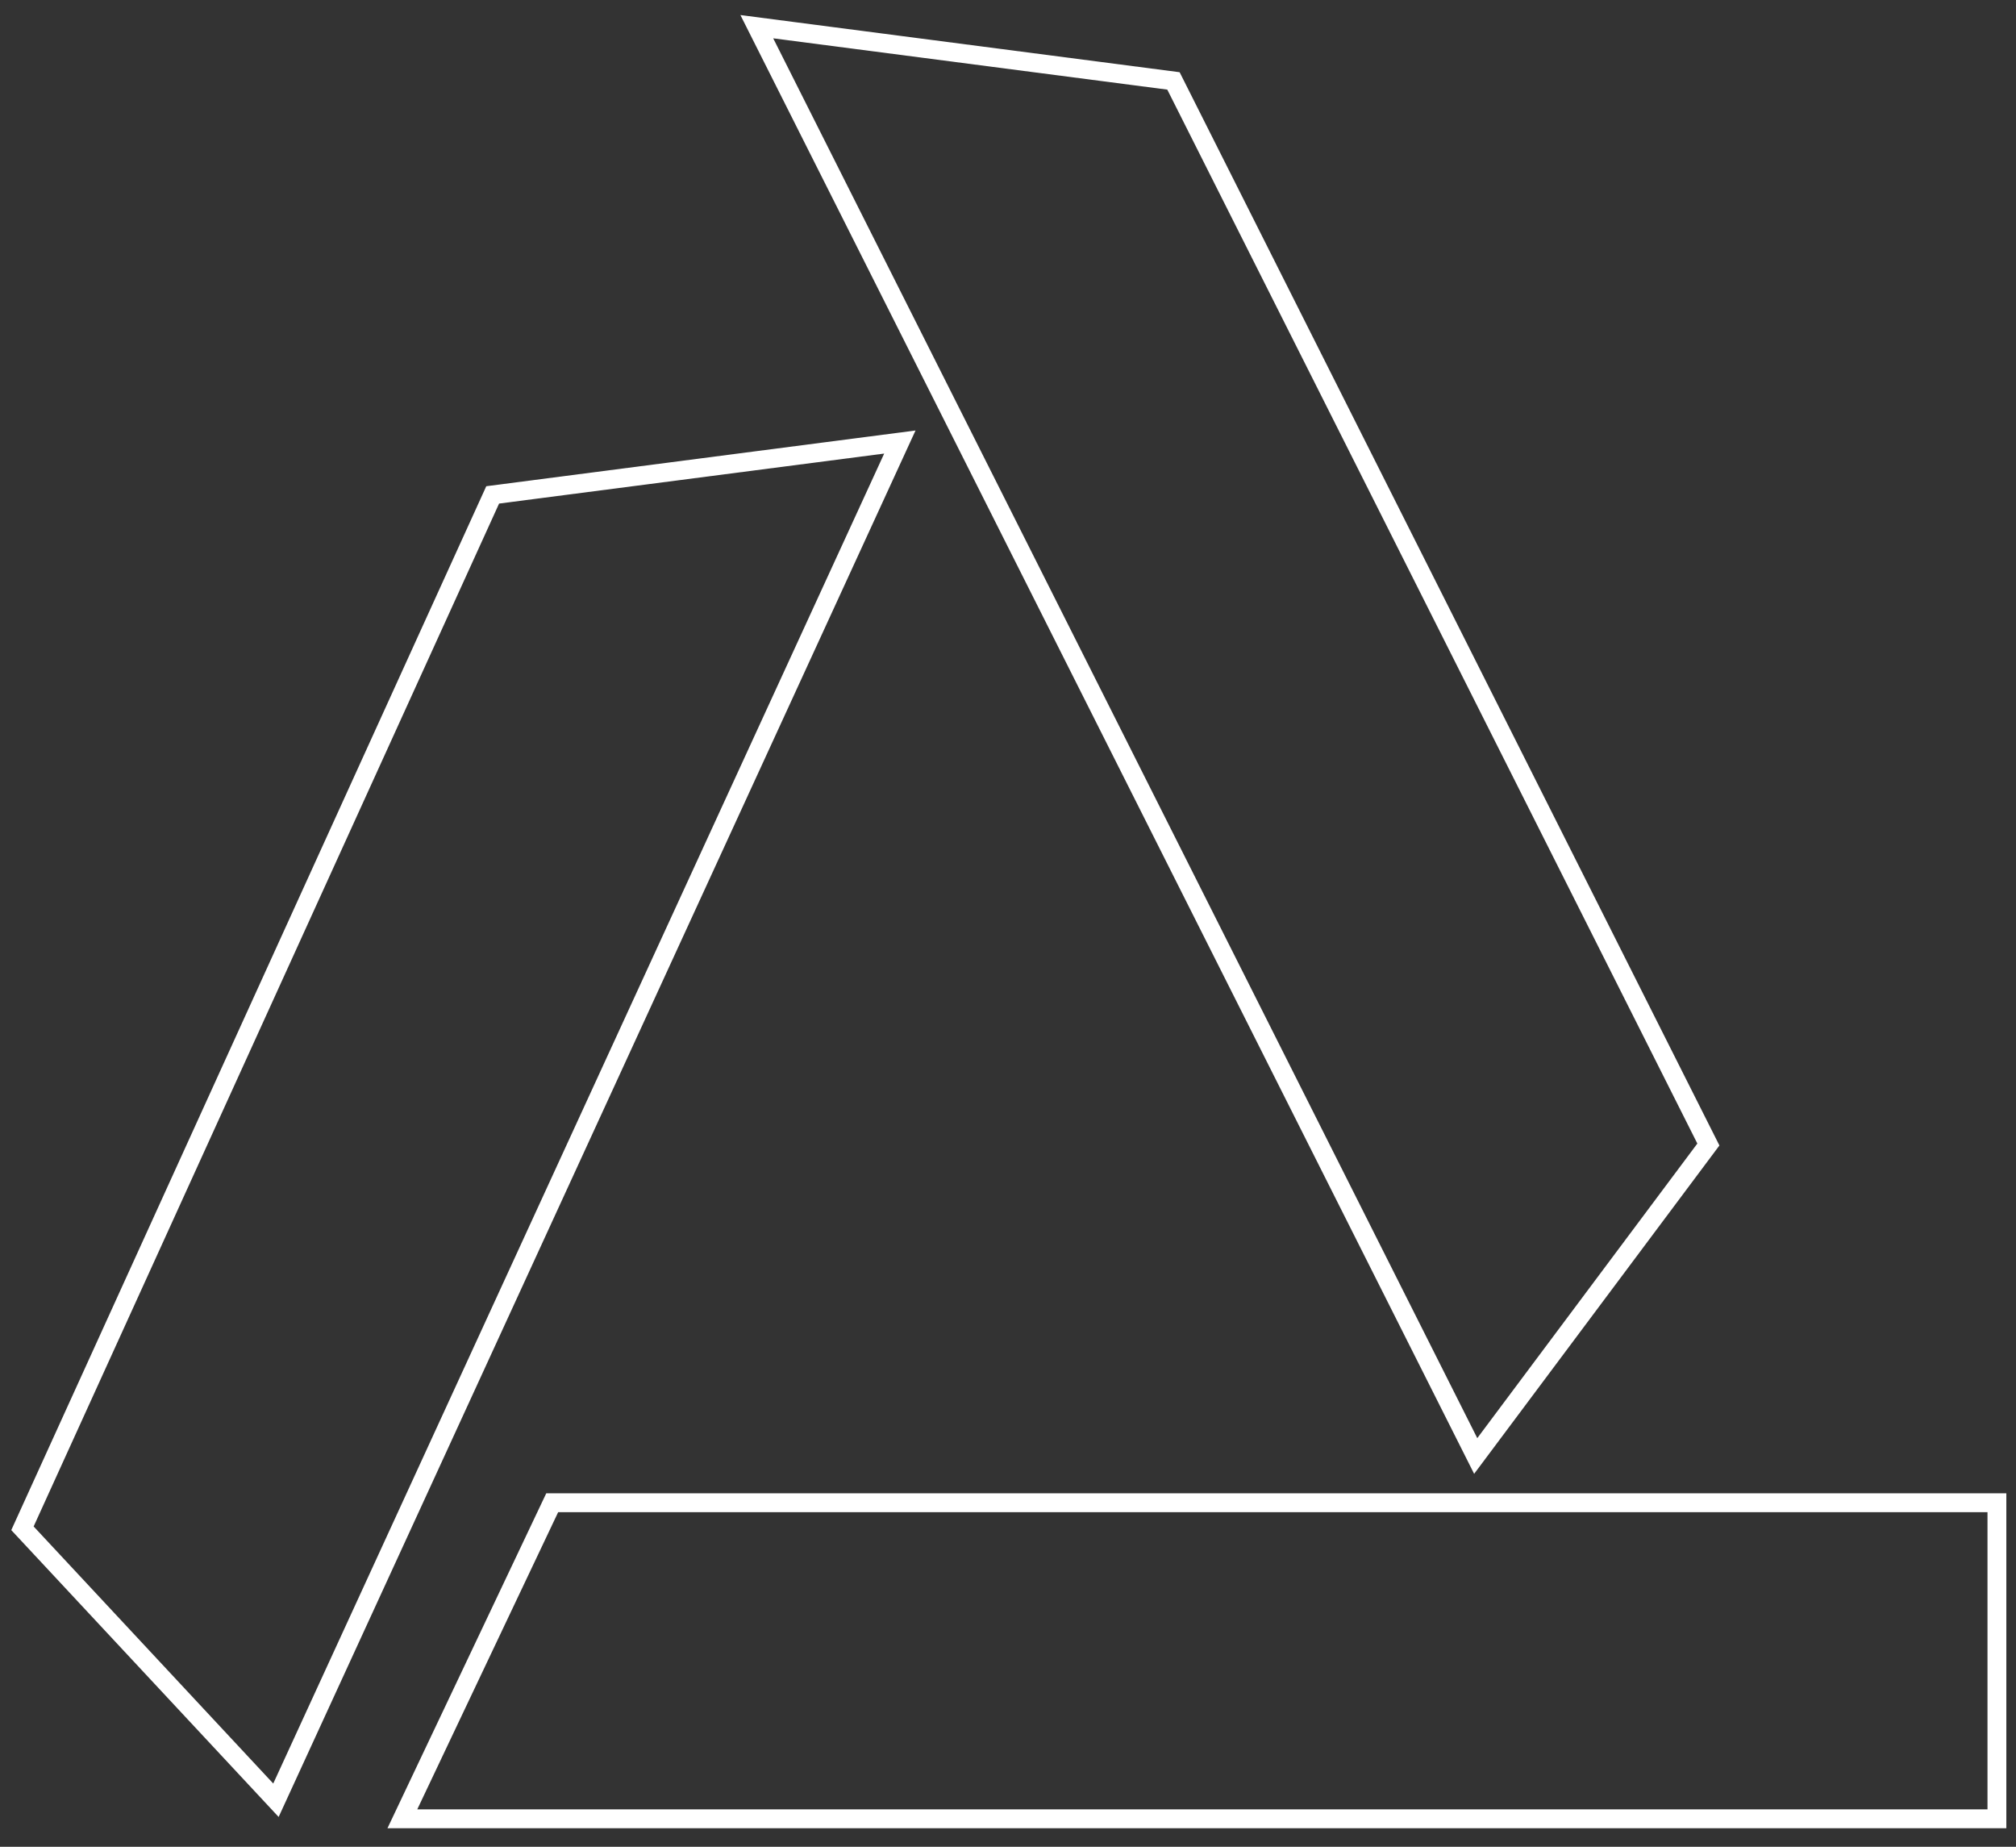 <svg width="107" height="98" viewBox="0 0 107 98" fill="none" xmlns="http://www.w3.org/2000/svg">
<rect x="0" y="0" width="107" height="98" fill="#333333" stroke="none"/>
<path d="M40.168 1.416L62.282 4.294L90.673 60.734L78.324 77.263L40.168 1.416Z" stroke="white"/>
<path d="M21.356 96.515L29.309 79.743H105.987V96.515H21.356Z" stroke="white"/>
<path d="M14.646 95.531L1.192 81.099L26.149 26.262L47.76 23.457L14.646 95.531Z" stroke="white"/>
</svg>

